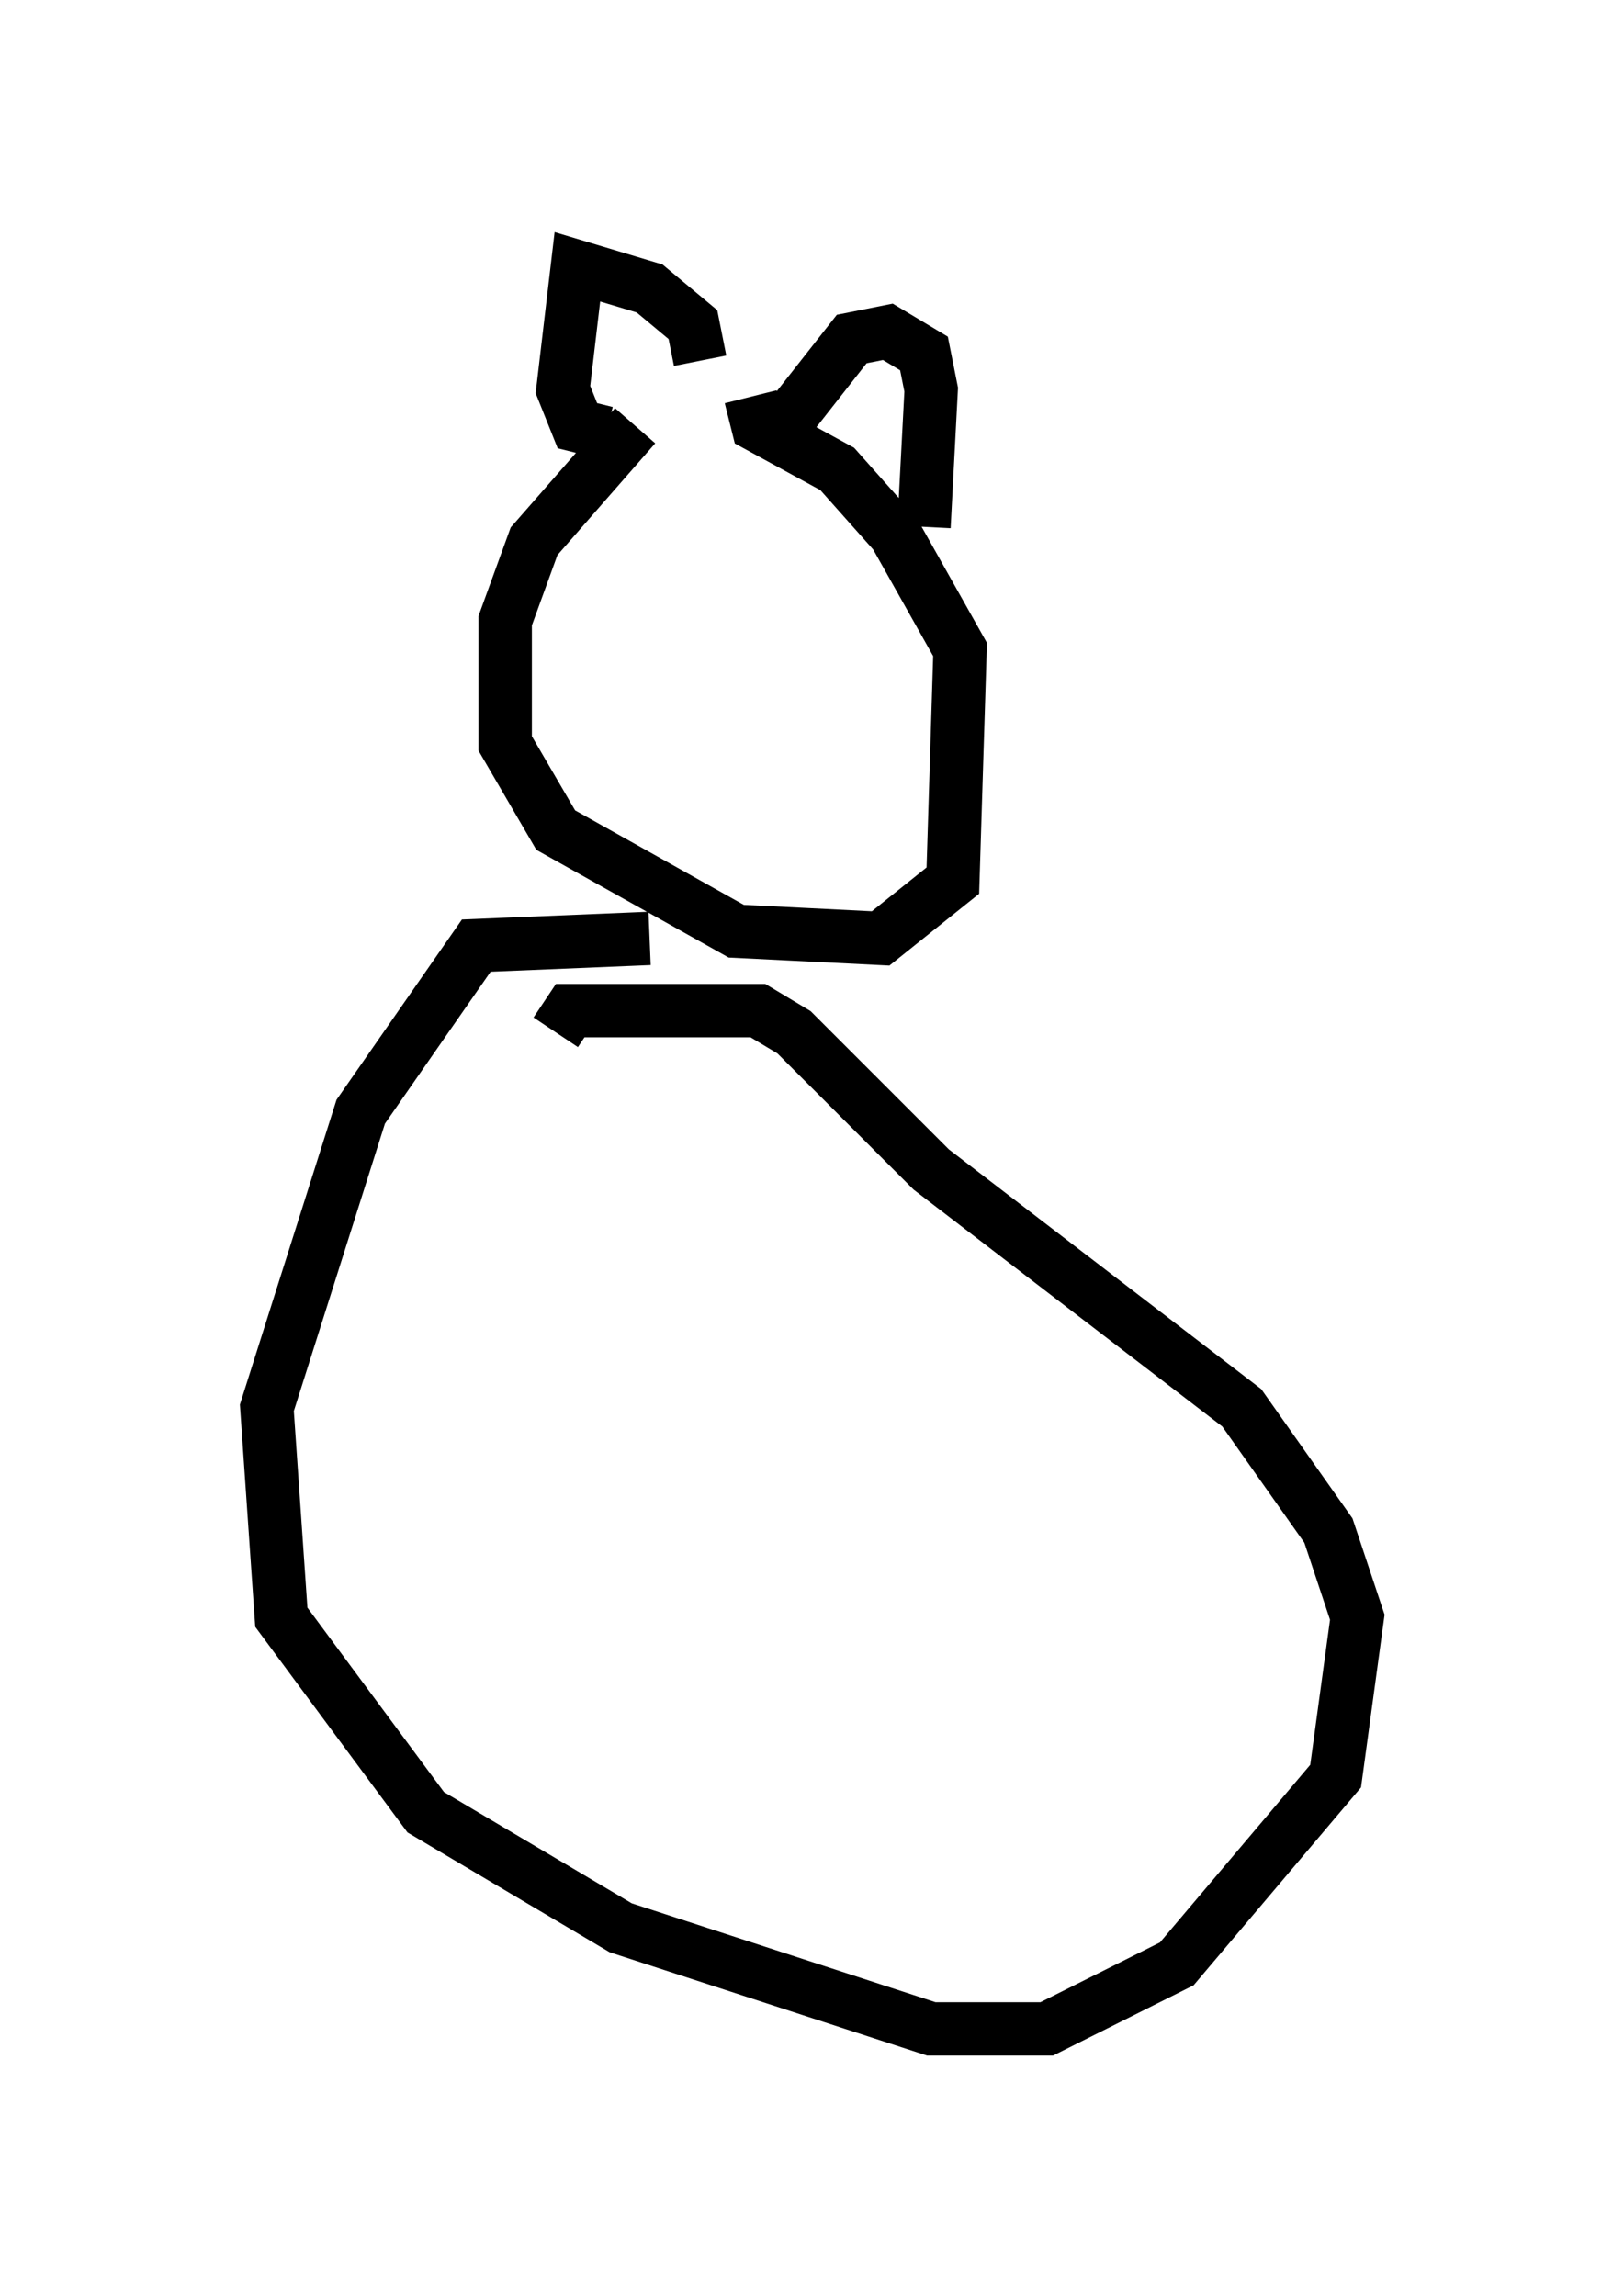 <?xml version="1.0" encoding="utf-8" ?>
<svg baseProfile="full" height="43.017" version="1.1" width="30.433" xmlns="http://www.w3.org/2000/svg" xmlns:ev="http://www.w3.org/2001/xml-events" xmlns:xlink="http://www.w3.org/1999/xlink"><defs /><rect fill="white" height="43.017" width="30.433" x="0" y="0" /><path d="M14.202, 6.894 m-2.3, 1.083 l-1.894, 2.165 -0.541, 1.488 l0.0, 2.3 0.947, 1.624 l3.383, 1.894 2.706, 0.135 l1.353, -1.083 0.135, -4.33 l-1.218, -2.165 -1.083, -1.218 l-1.488, -0.812 -0.135, -0.541 m0.406, 0.812 l1.488, -1.894 0.677, -0.135 l0.677, 0.406 0.135, 0.677 l-0.135, 2.571 m-4.195, -3.112 l-0.135, -0.677 -0.812, -0.677 l-1.353, -0.406 -0.271, 2.3 l0.271, 0.677 0.541, 0.135 m0.812, 9.472 l-3.248, 0.135 -2.165, 3.112 l-1.759, 5.548 0.271, 3.924 l2.706, 3.654 3.654, 2.165 l5.819, 1.894 2.165, 0.0 l2.436, -1.218 2.977, -3.518 l0.406, -2.977 -0.541, -1.624 l-1.624, -2.3 -5.819, -4.465 l-2.571, -2.571 -0.677, -0.406 l-3.518, 0.0 -0.271, 0.406 " fill="none" stroke="black" stroke-width="1" /></svg>